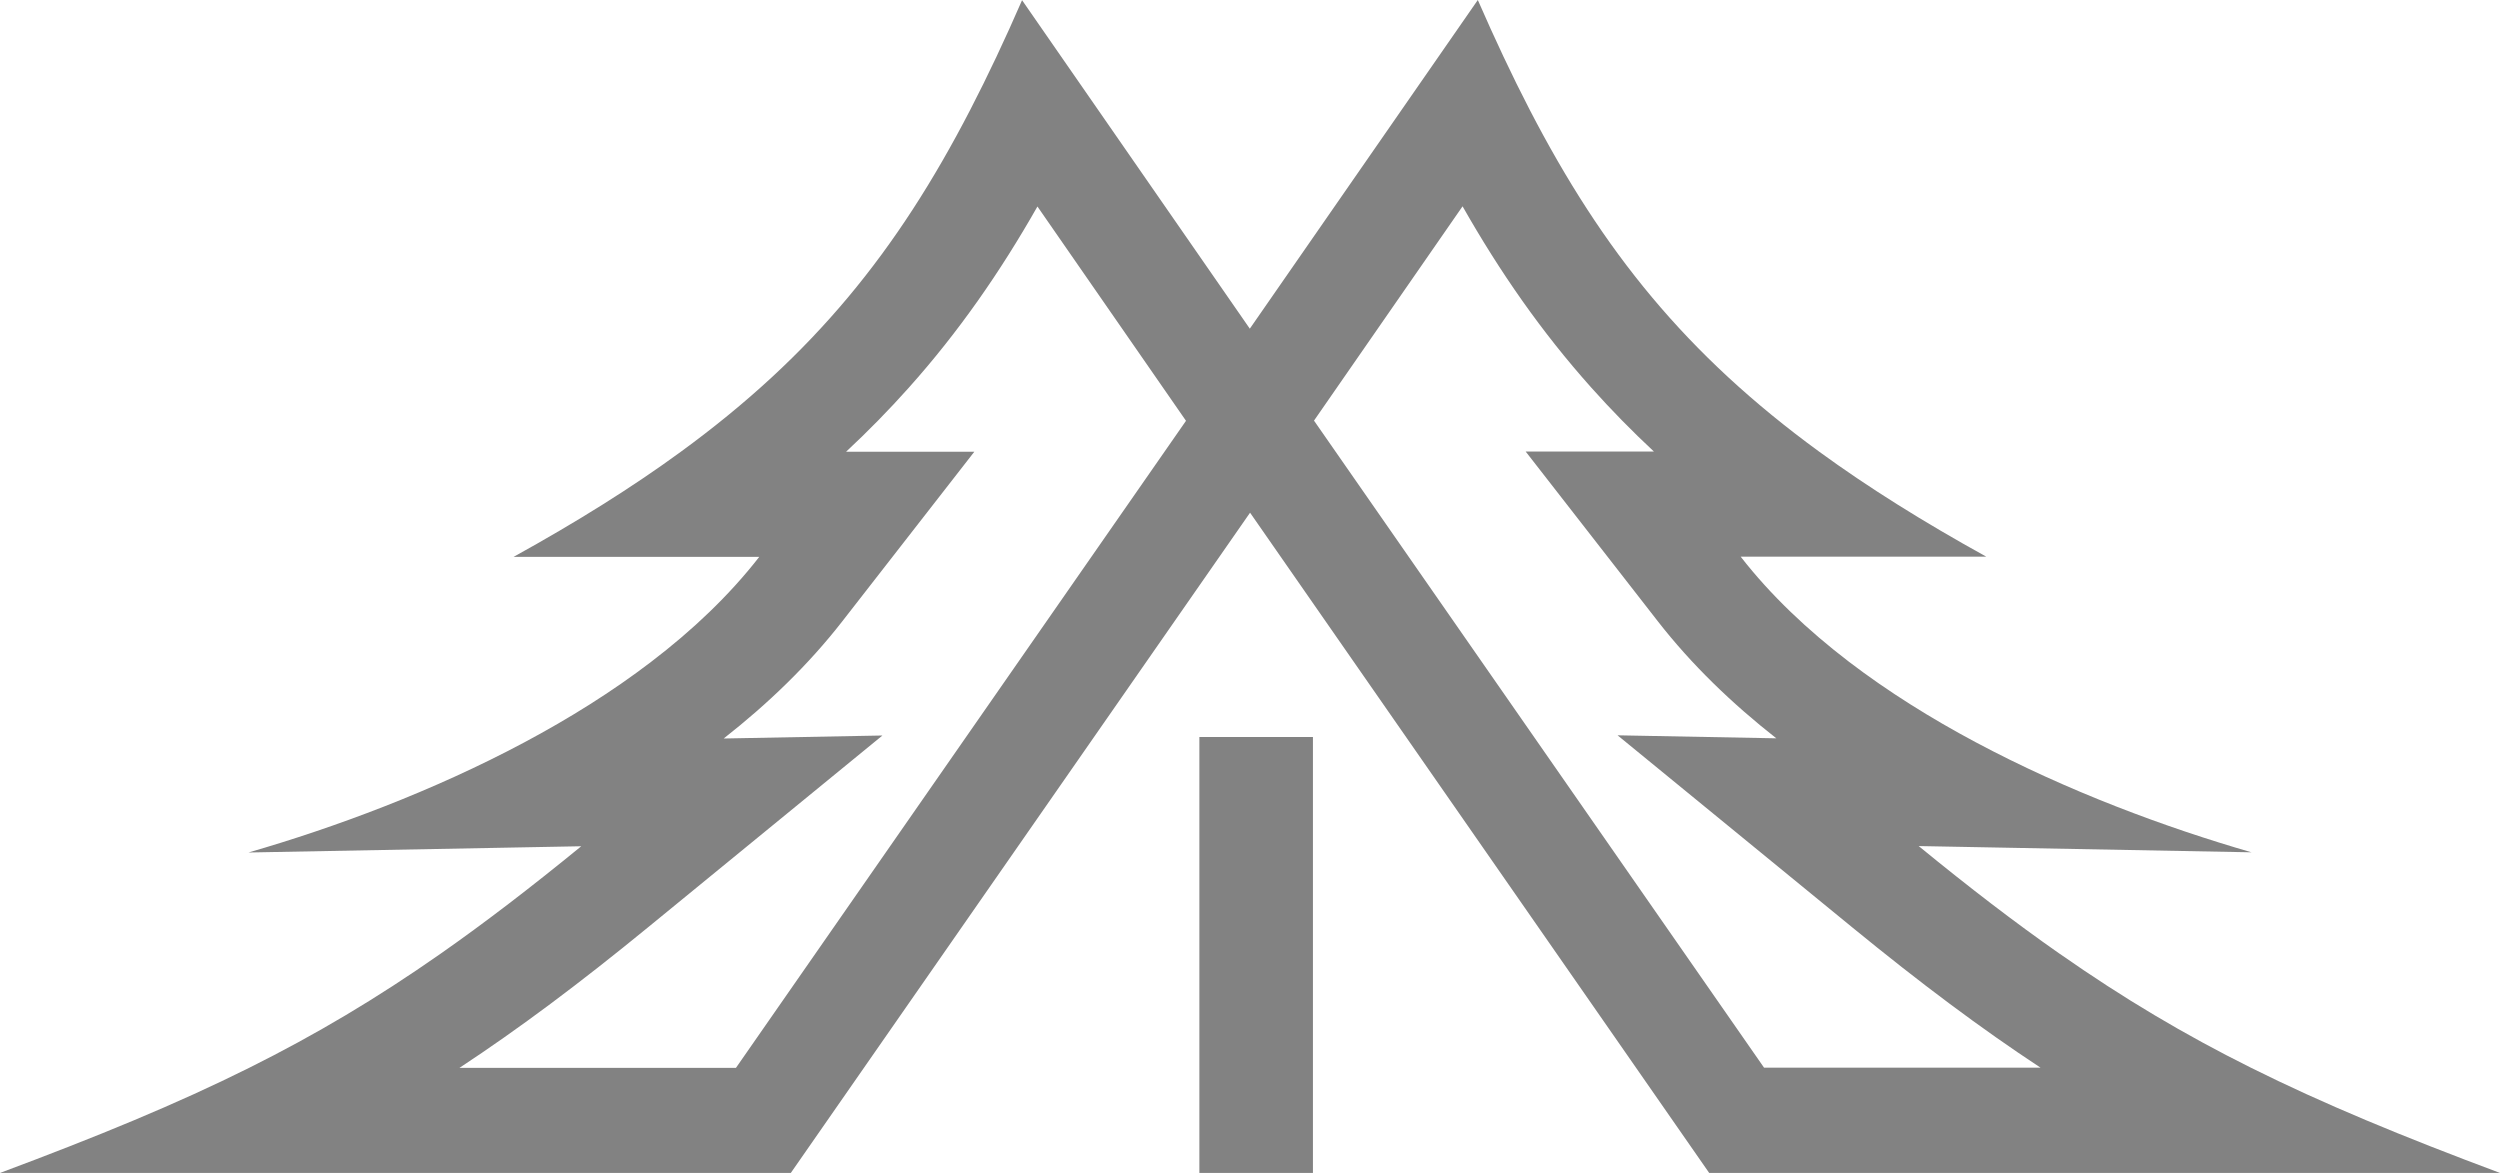 <?xml version="1.0" encoding="UTF-8"?>
<svg id="_Слой_1" data-name="Слой 1" xmlns="http://www.w3.org/2000/svg" viewBox="0 0 400 187.67">
  <defs>
    <style>
      .cls-1 {
        fill-rule: evenodd;
      }

      .cls-1, .cls-2 {
        fill: #828282;
      }
    </style>
  </defs>
  <path class="cls-1" d="m329.55,152.6c10.22,7.15,19.94,12.92,30.59,18.23,11.57,5.77,24.25,11.01,39.86,16.84h-126.53l-73.46-105.64-73.48,105.64H0c15.61-5.83,28.28-11.04,39.85-16.81,10.65-5.31,20.37-11.08,30.59-18.23,7.12-4.98,14.47-10.62,22.56-17.23l-53.25,1c13.73-3.97,29.5-9.8,44.18-17.64,7.12-3.8,13.99-8.08,20.23-12.85,6.61-5.04,12.52-10.64,17.32-16.81h-39.31c10.17-5.62,18.99-11.14,26.75-16.81,21.26-15.52,34.62-32.1,46.32-54.72,2.83-5.47,5.57-11.29,8.29-17.54l36.44,52.56L236.45,0c2.73,6.25,5.46,12.07,8.29,17.54,11.71,22.62,25.06,39.2,46.32,54.72,7.76,5.66,16.58,11.19,26.75,16.81h-39.3c4.8,6.17,10.72,11.76,17.32,16.81,6.25,4.77,13.11,9.05,20.23,12.85,14.68,7.84,30.45,13.67,44.18,17.64l-53.25-1c8.08,6.62,15.44,12.26,22.55,17.23Zm-45.33-34.47l-25.41-.48,37.54,30.72c10.9,8.92,20.61,16.19,30.14,22.46h-44.24l-72.01-103.53,23.77-34.29c5.98,10.52,12.62,20.08,20.58,28.99,3.17,3.55,6.51,6.96,10.04,10.25h-20.52l21.13,27.14c5.4,6.94,11.87,13.17,18.97,18.74Zm-168.44.03l25.41-.48-37.54,30.72c-10.9,8.92-20.61,16.19-30.14,22.46h44.24l72.01-103.53-23.77-34.29c-5.98,10.52-12.62,20.08-20.58,28.99-3.17,3.55-6.51,6.96-10.04,10.25h20.52l-21.13,27.14c-5.4,6.94-11.87,13.17-18.97,18.74Z"/>
  <path class="cls-2" d="m191.9,187.67h18.17v-69.75h-18.17v69.75Z"/>
</svg>